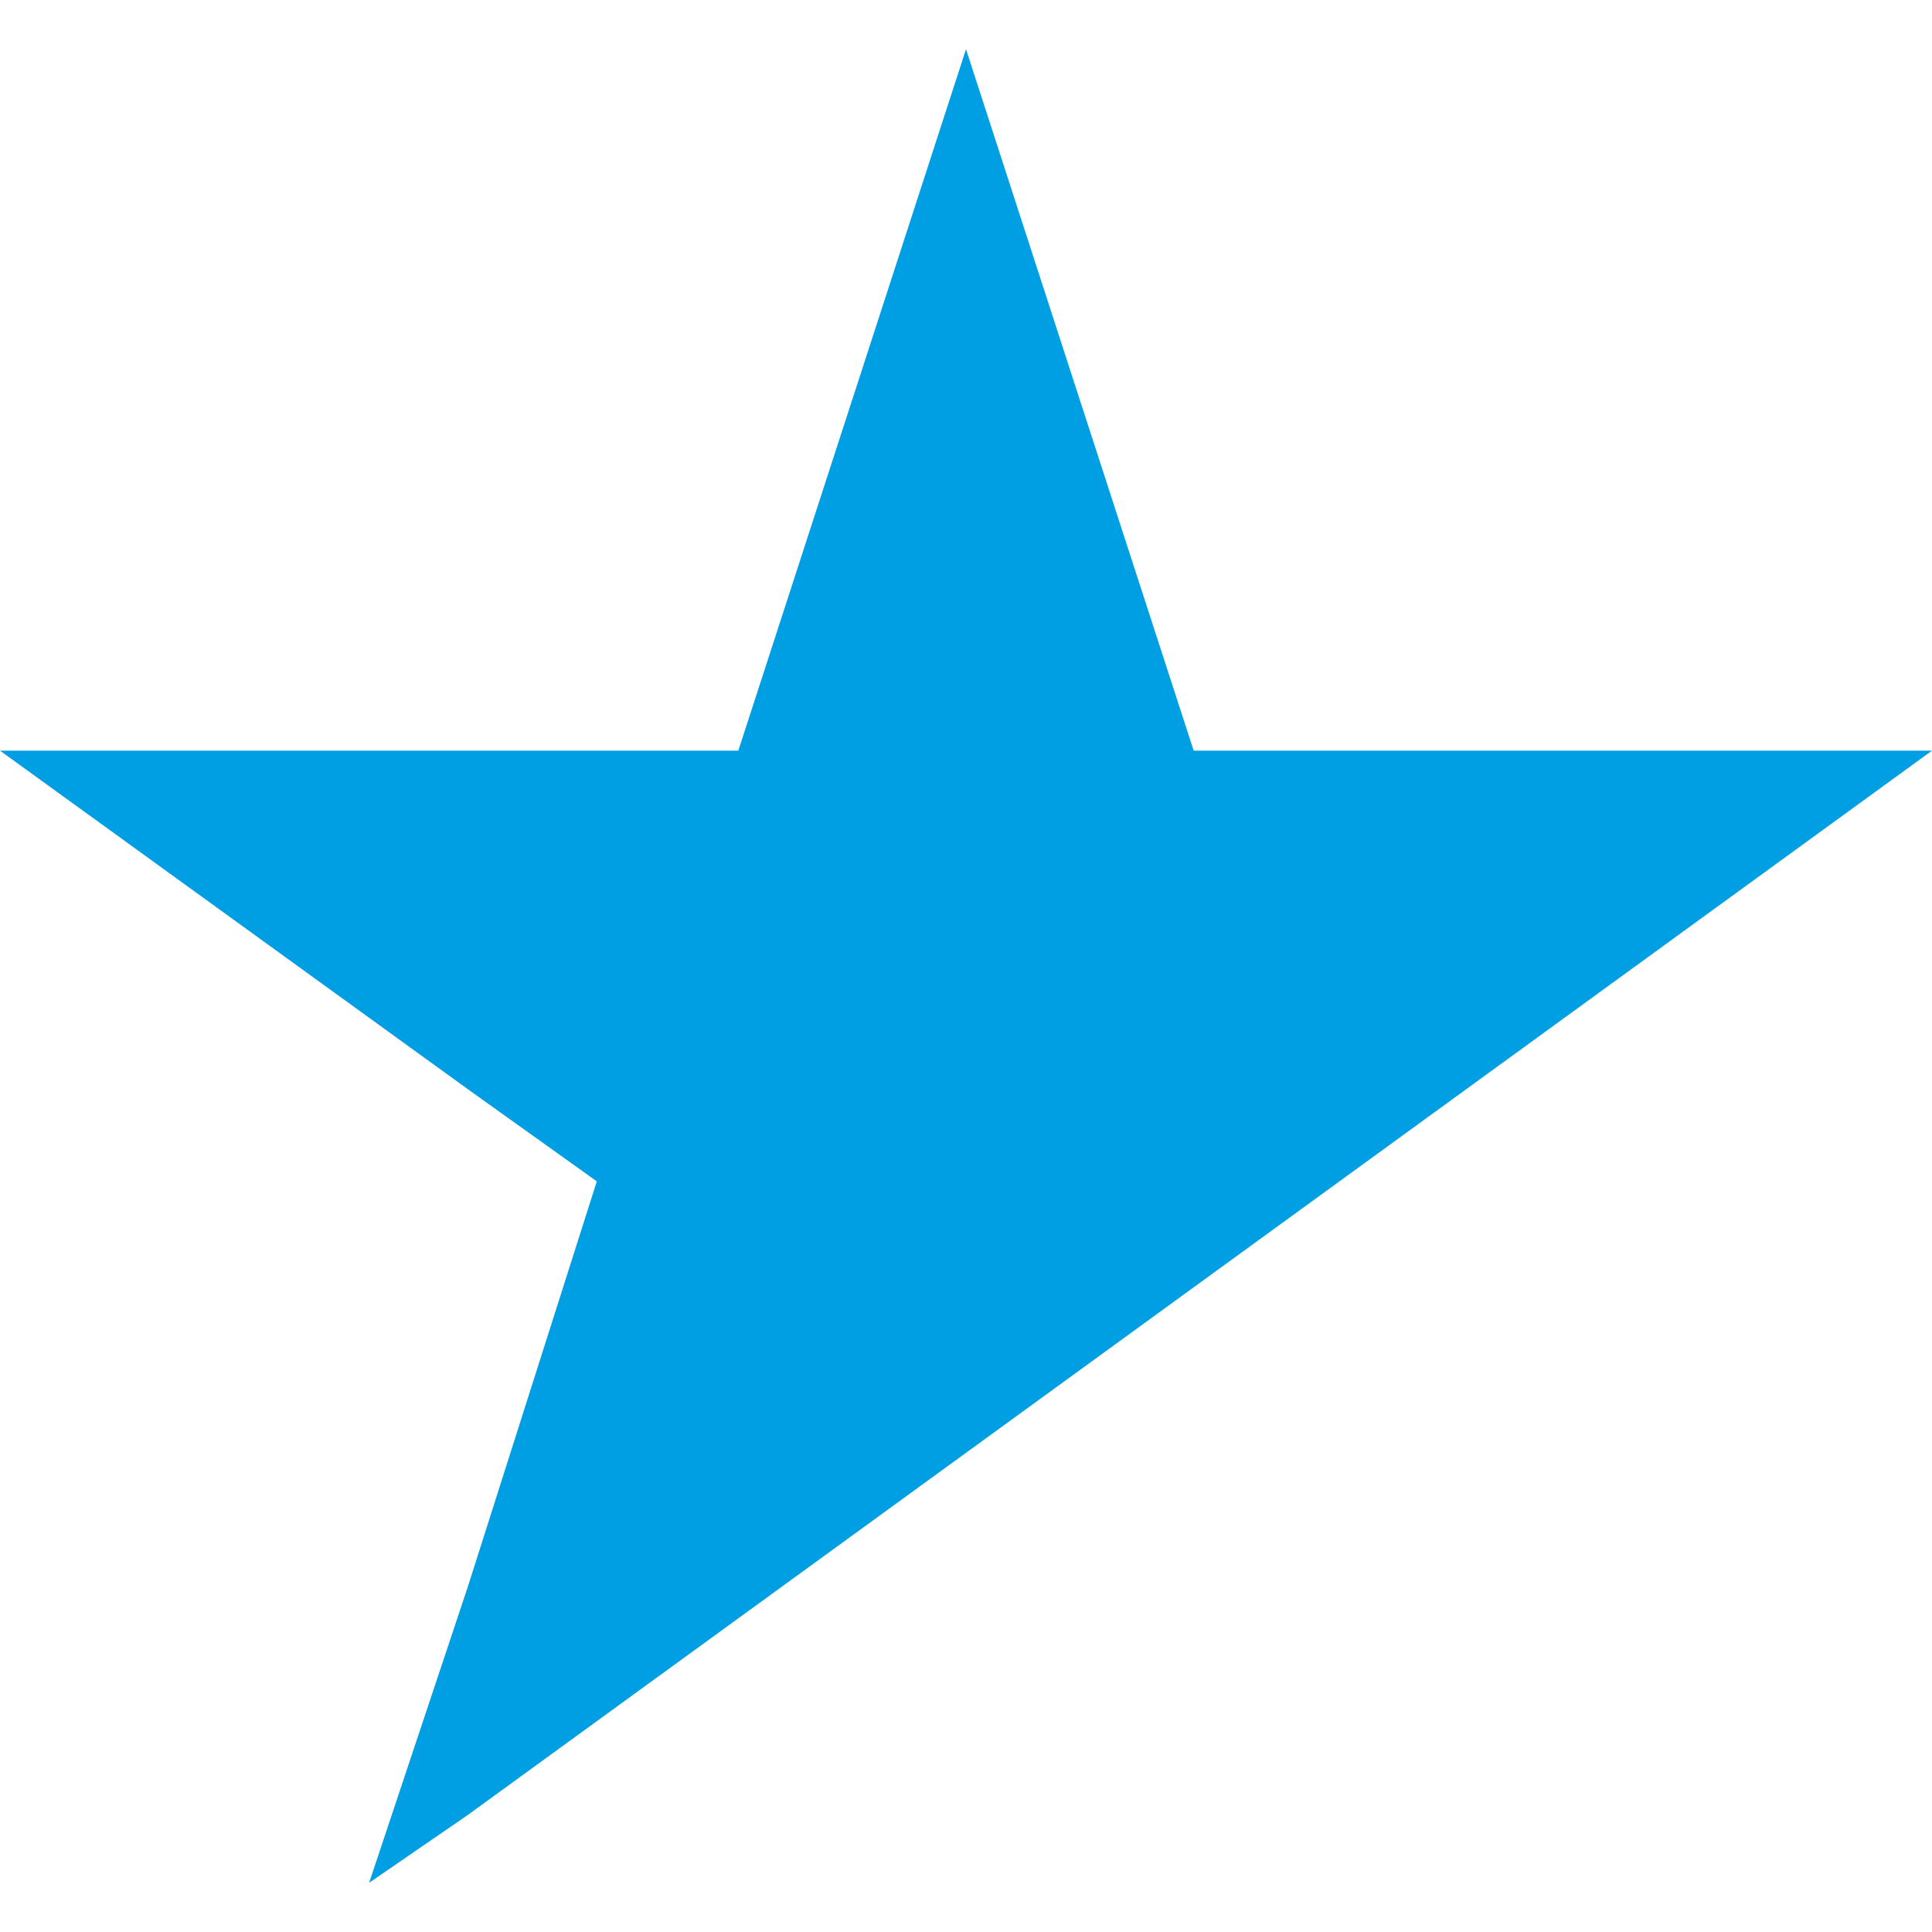 <!-- Generated by IcoMoon.io -->
<svg version="1.1" xmlns="http://www.w3.org/2000/svg" width="32" height="32" viewBox="0 0 32 32">
<title>logo_first_footer</title>
<path fill="#009fe3" d="M32 12.433h-12.229l-3.771-11.618-3.771 11.618h-12.229l7.745 5.605 2.14 1.529-2.14 6.726-1.631 4.892 1.631-1.121z"></path>
</svg>
